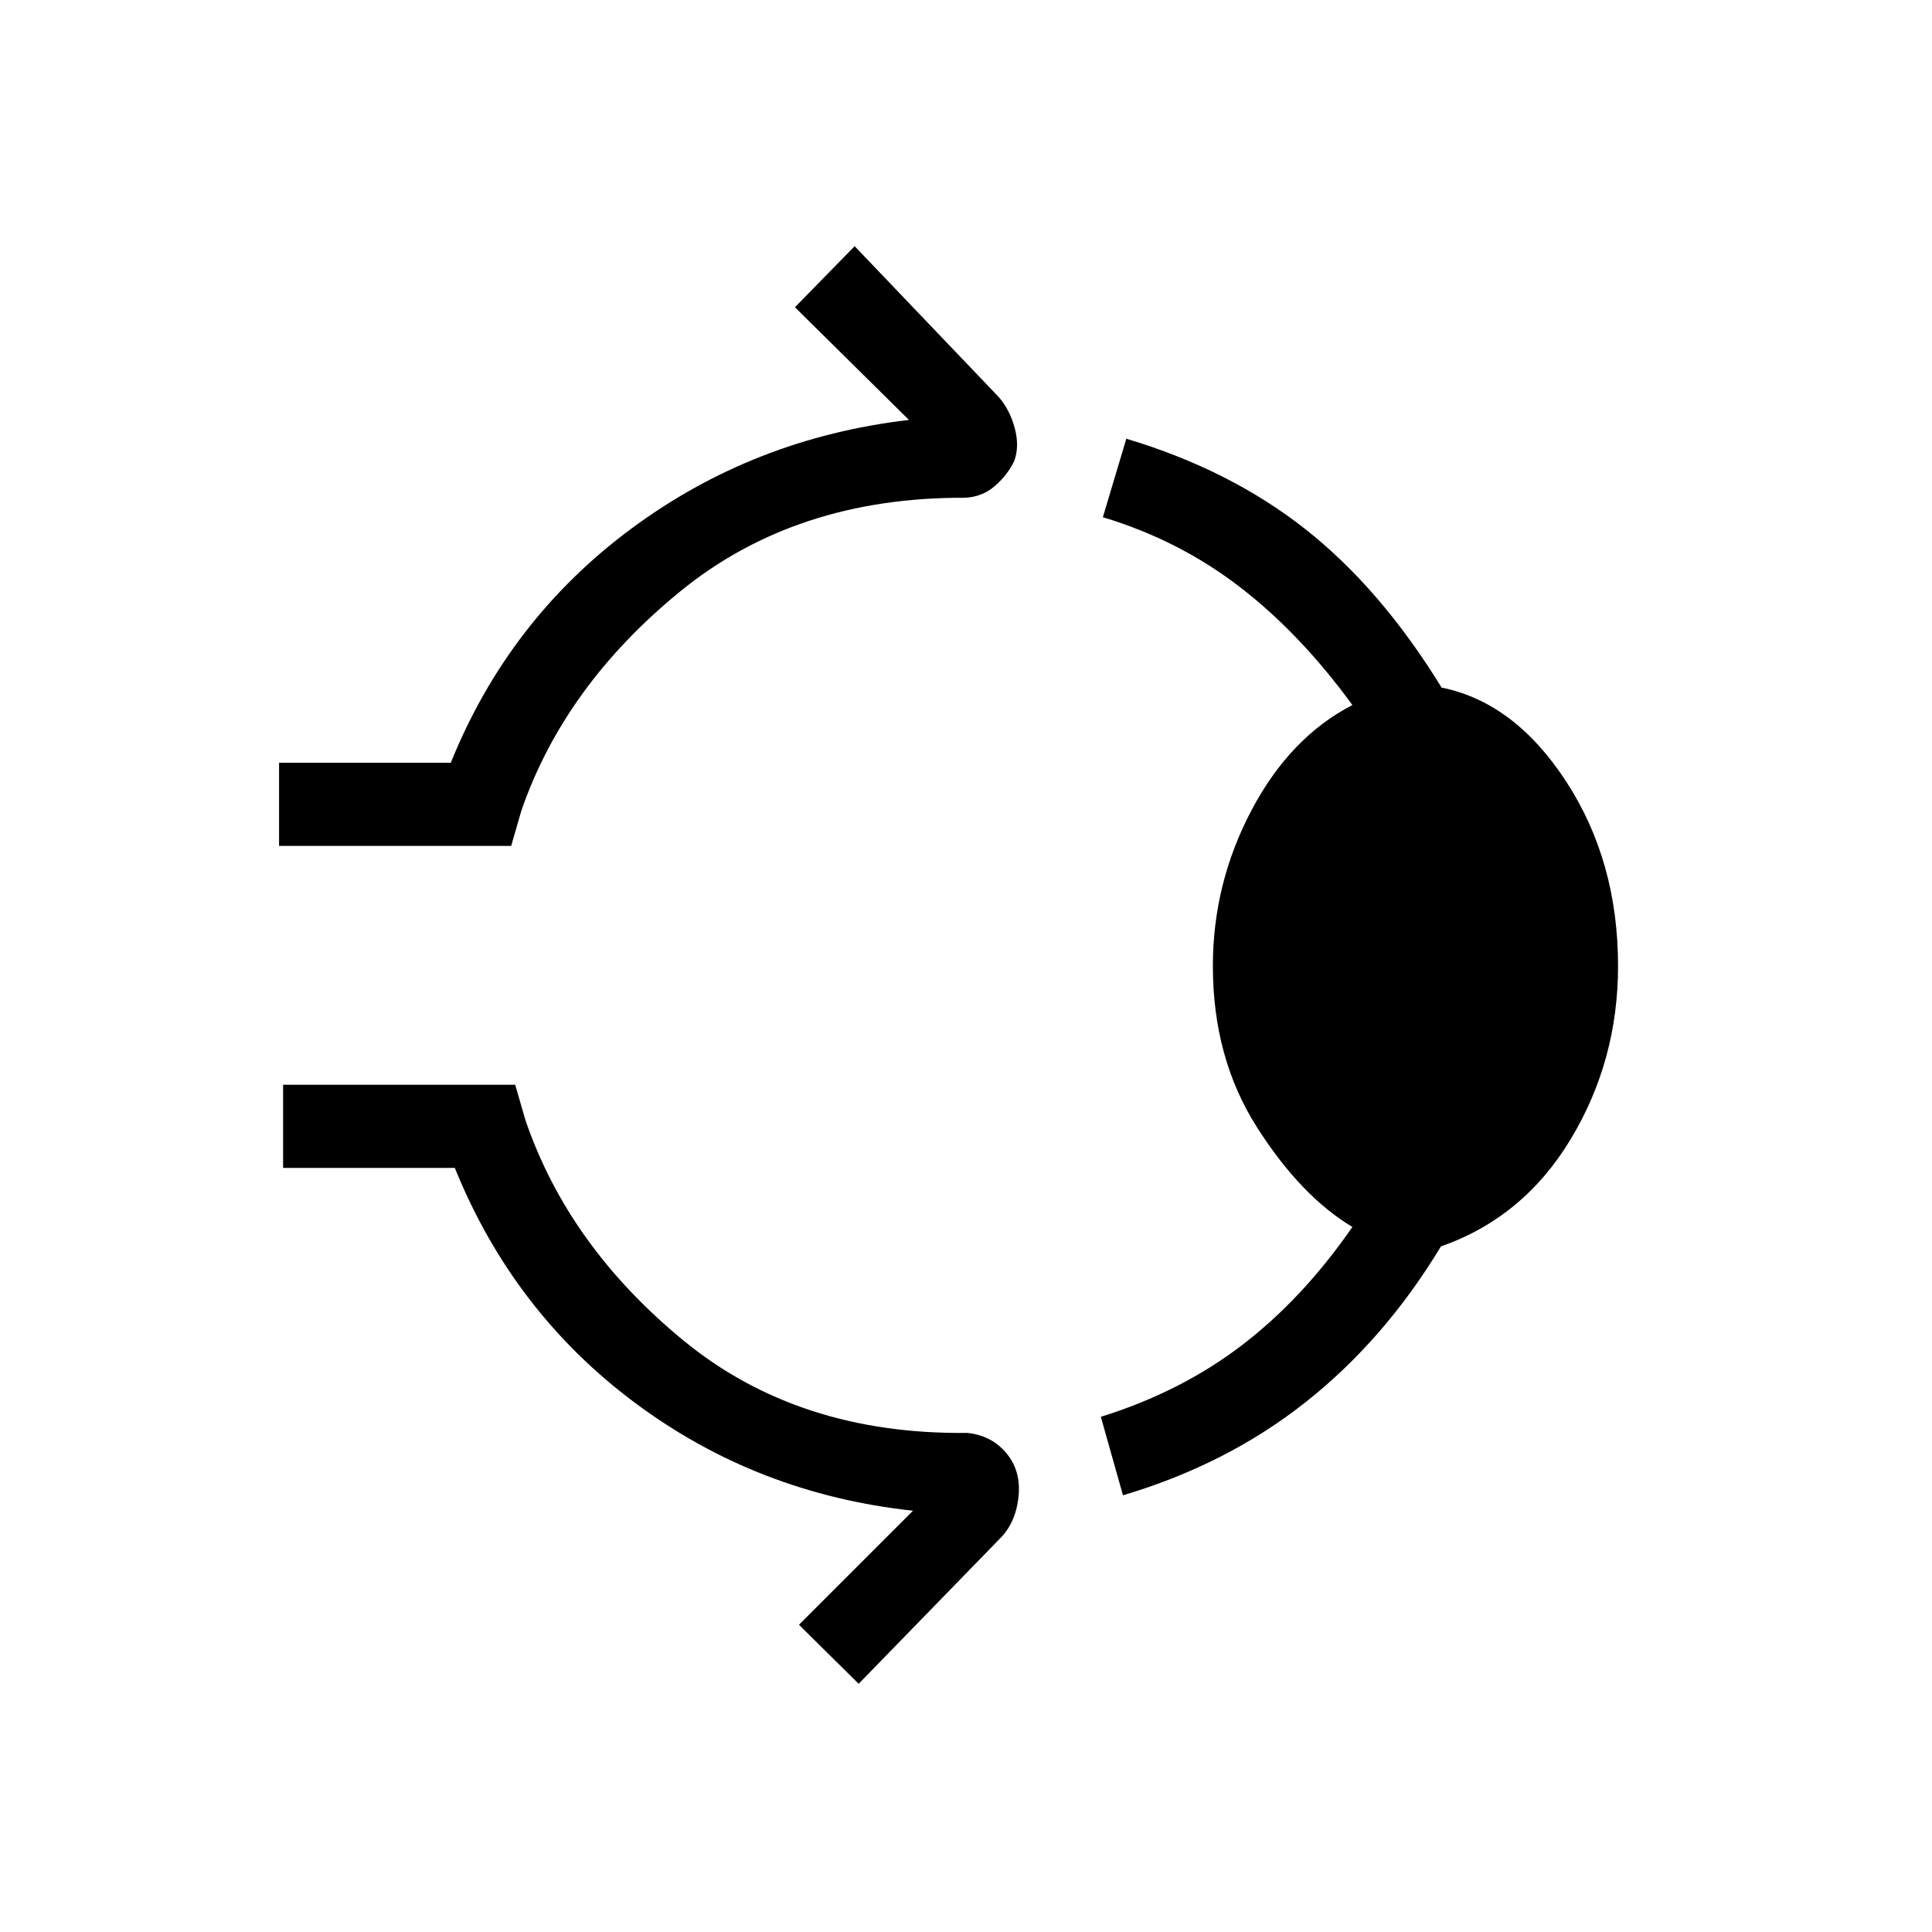 <svg xmlns="http://www.w3.org/2000/svg" height="40" viewBox="0 96 960 960" width="40"><path d="M138.667 516.333V475H224q28.667-71 89.5-116.167 60.834-45.166 138.167-54.166l-56.667-56 29.667-30.333L496 293q5.667 6.333 8.166 15.5 2.5 9.167-.166 16.5-3.333 7-9.667 12.5-6.333 5.5-15 5.833-84-.333-141.5 46.667T259 499l-5 17.333H138.667Zm464 59.667q0-41 19.167-77.333Q641 462.333 672 446.333q-26-35.666-56.167-58.833Q585.667 364.333 548 353l11.667-39Q611 329.333 648.5 358.833t67.833 78.834q36.334 7.333 62 46.833Q804 524 804 576q0 47-23.5 86T716 715.333q-28 46.334-67.167 77.334-39.166 31-90.833 46.333l-11-39q39.667-12.333 70-35.5 30.334-23.167 55-58.833-25.666-15.334-47.5-49.667-21.833-34.333-21.833-80Zm-176 356.666L397 903.333l56.667-56.666q-77.333-8.334-138-53.5Q255 748 226 676.333h-85.333V635H256l5 17.333Q282.333 715 339.5 762t141.167 46q9.333 1 15.666 6.333Q502.667 819.667 505 827t.5 16.667q-1.833 9.333-7.5 15.666l-71.333 73.333Z"/></svg>